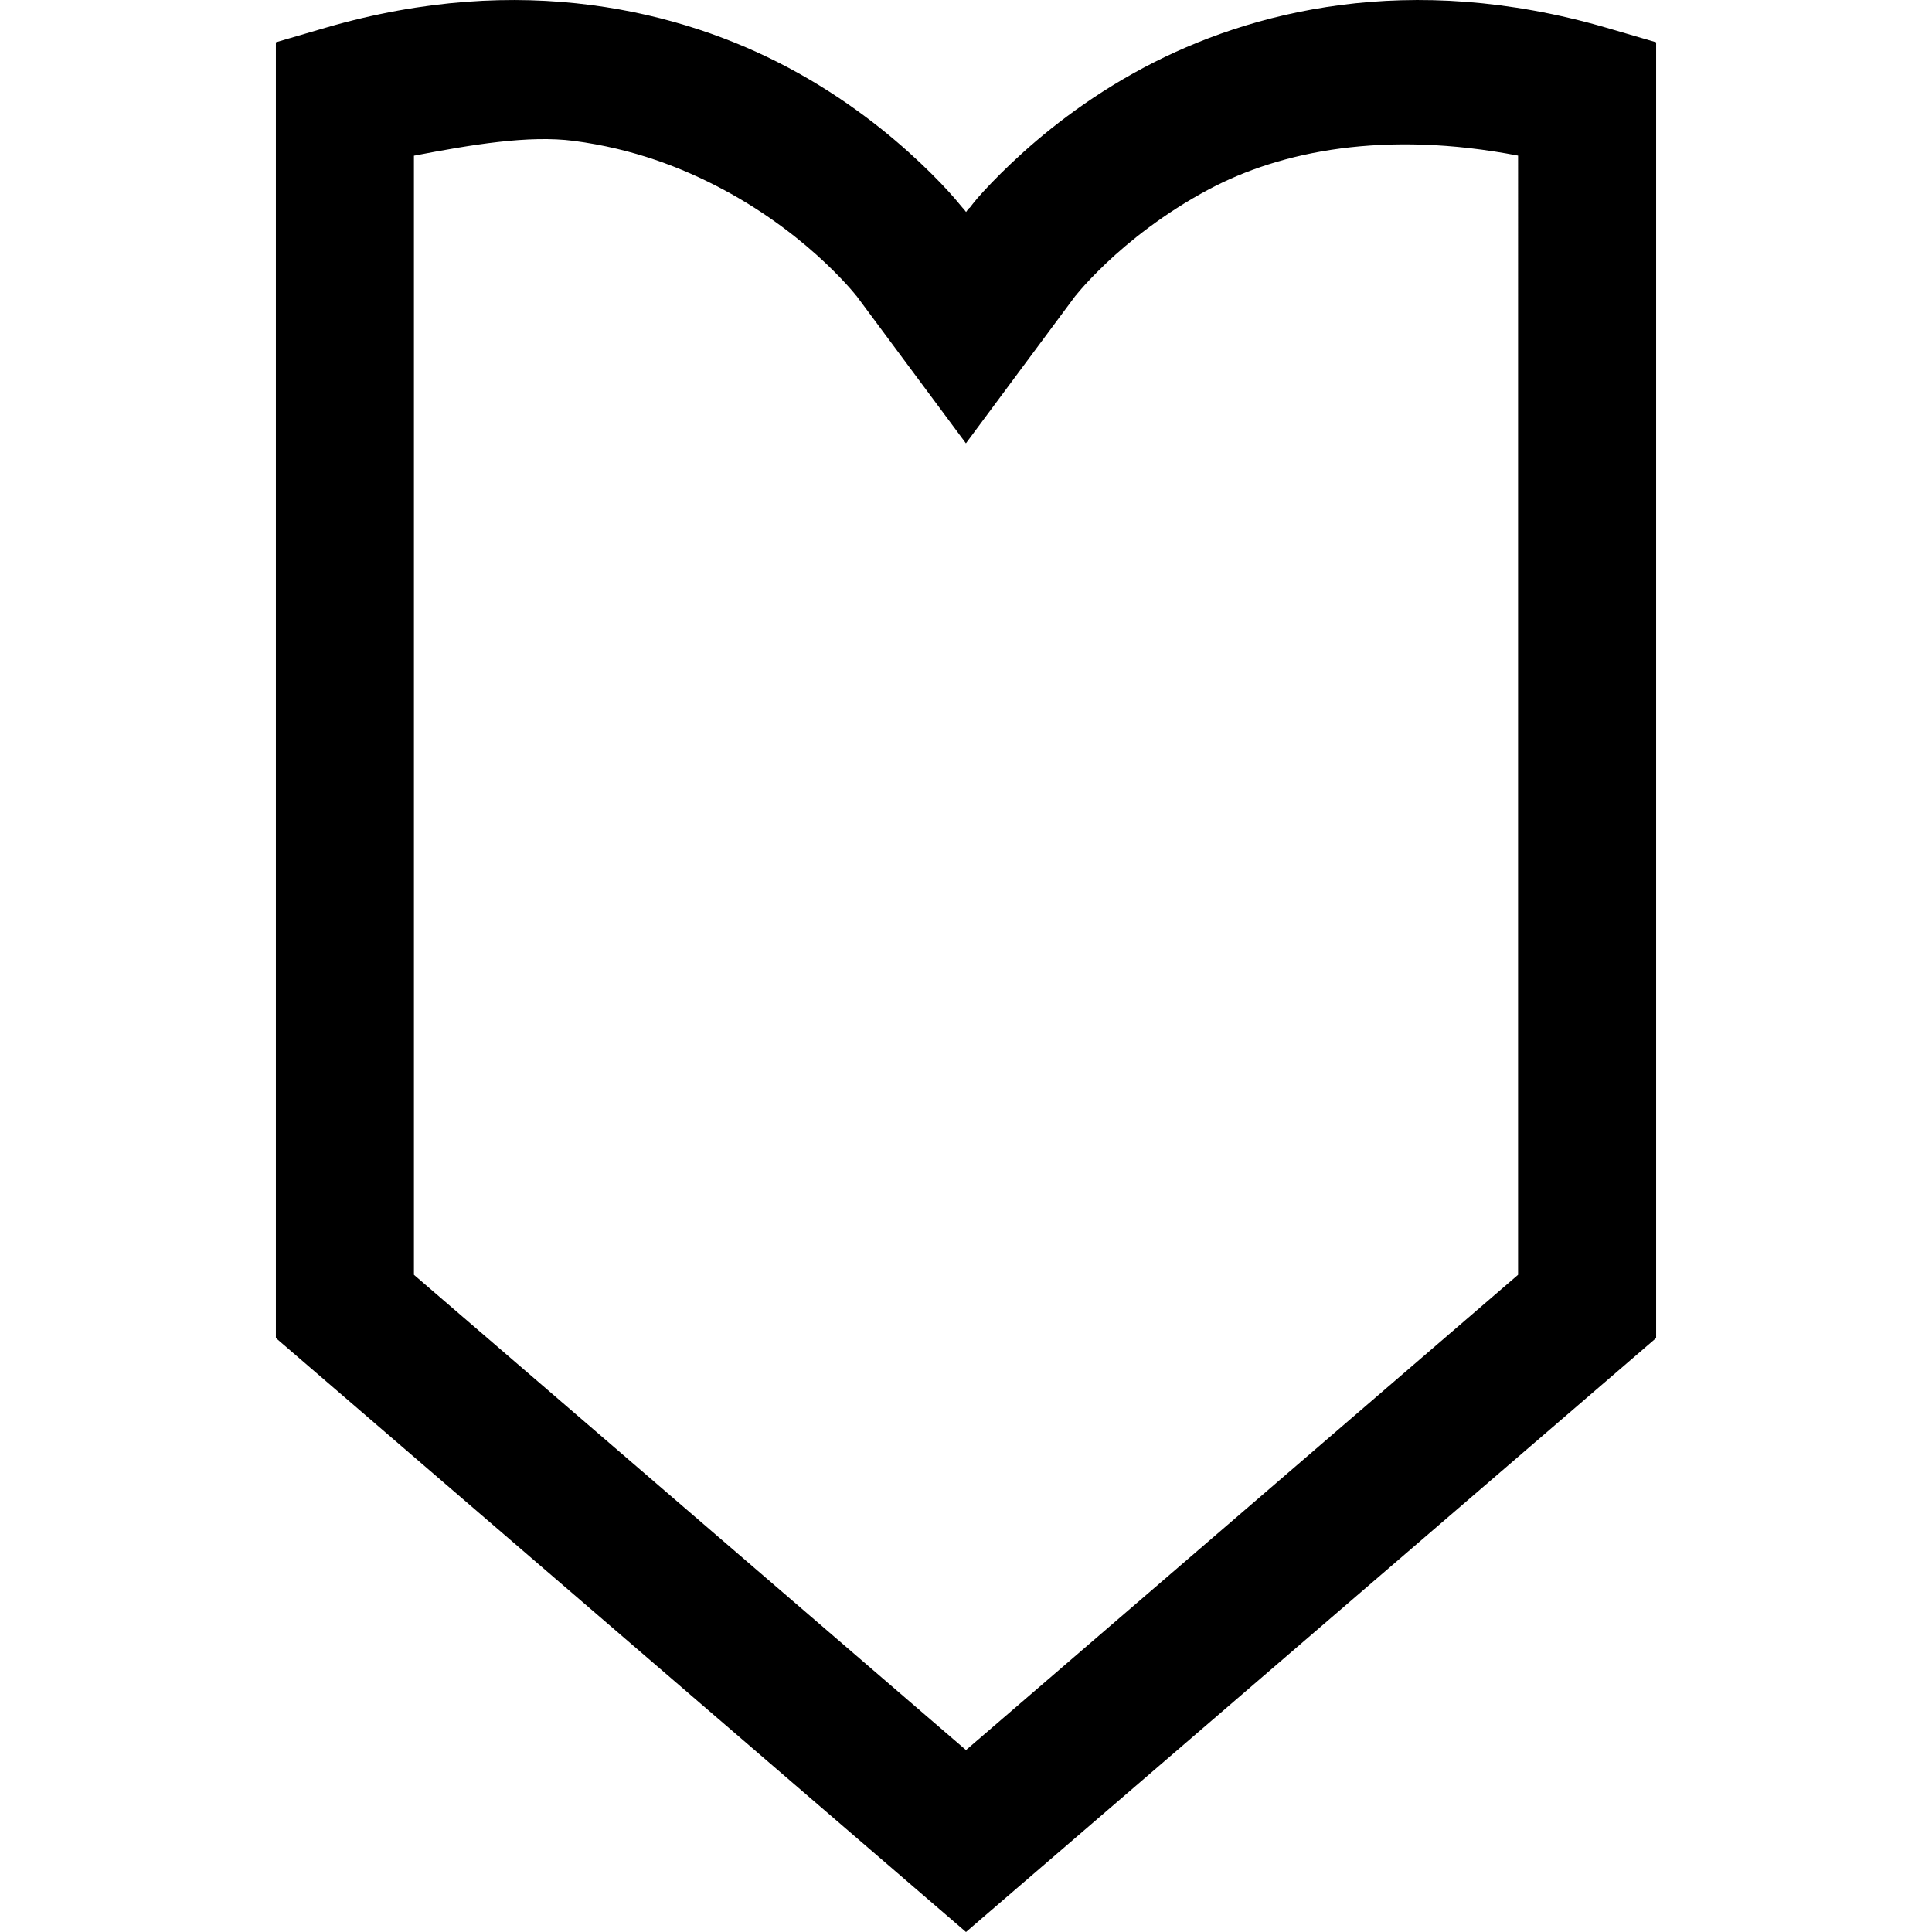 <?xml version="1.0" encoding="UTF-8" standalone="no"?>
<svg width="24" height="24" viewBox="0 0 24 24" version="1.1">
  <path d="M 7.338,0.062 C 6.373,-0.063 5.27,-0.012 4.046,0.344 L 3.427,0.525 V 16.622 L 12,24 20.573,16.622 V 0.525 L 19.954,0.344 C 17.506,-0.367 15.53,0.137 14.21,0.839 13.483,1.226 12.936,1.675 12.563,2.028 c -0.186,0.176 -0.328,0.327 -0.422,0.435 -0.044,0.051 -0.073,0.091 -0.097,0.121 l -0.003,-0.003 -0.007,0.01 -0.02,0.023 v 0.003 l -0.003,0.003 -0.01,0.013 -0.003,-0.003 c -0.004,-0.005 -0.008,-0.01 -0.01,-0.013 l -0.02,-0.027 h -0.003 C 11.939,2.561 11.906,2.518 11.859,2.464 11.765,2.355 11.623,2.204 11.437,2.028 11.064,1.675 10.517,1.226 9.79,0.839 9.13,0.488 8.304,0.187 7.338,0.062 Z M 7.127,1.75 c 0.736,0.096 1.347,0.332 1.855,0.603 0.559,0.298 0.992,0.649 1.276,0.918 0.141,0.134 0.246,0.247 0.308,0.318 0.029,0.033 0.047,0.054 0.057,0.067 l 0.003,0.003 v 0.003 l 0.003,0.003 0.01,0.01 1.36,1.832 1.36,-1.832 0.003,-0.003 0.007,-0.007 0.007,-0.01 c 0.01,-0.013 0.028,-0.034 0.057,-0.067 0.062,-0.071 0.167,-0.184 0.308,-0.318 0.284,-0.269 0.717,-0.62 1.276,-0.918 0.896,-0.477 2.186,-0.737 3.841,-0.419 V 15.836 L 12,21.74 5.142,15.836 V 1.934 C 5.857,1.797 6.566,1.677 7.127,1.75 Z"/>
</svg>
